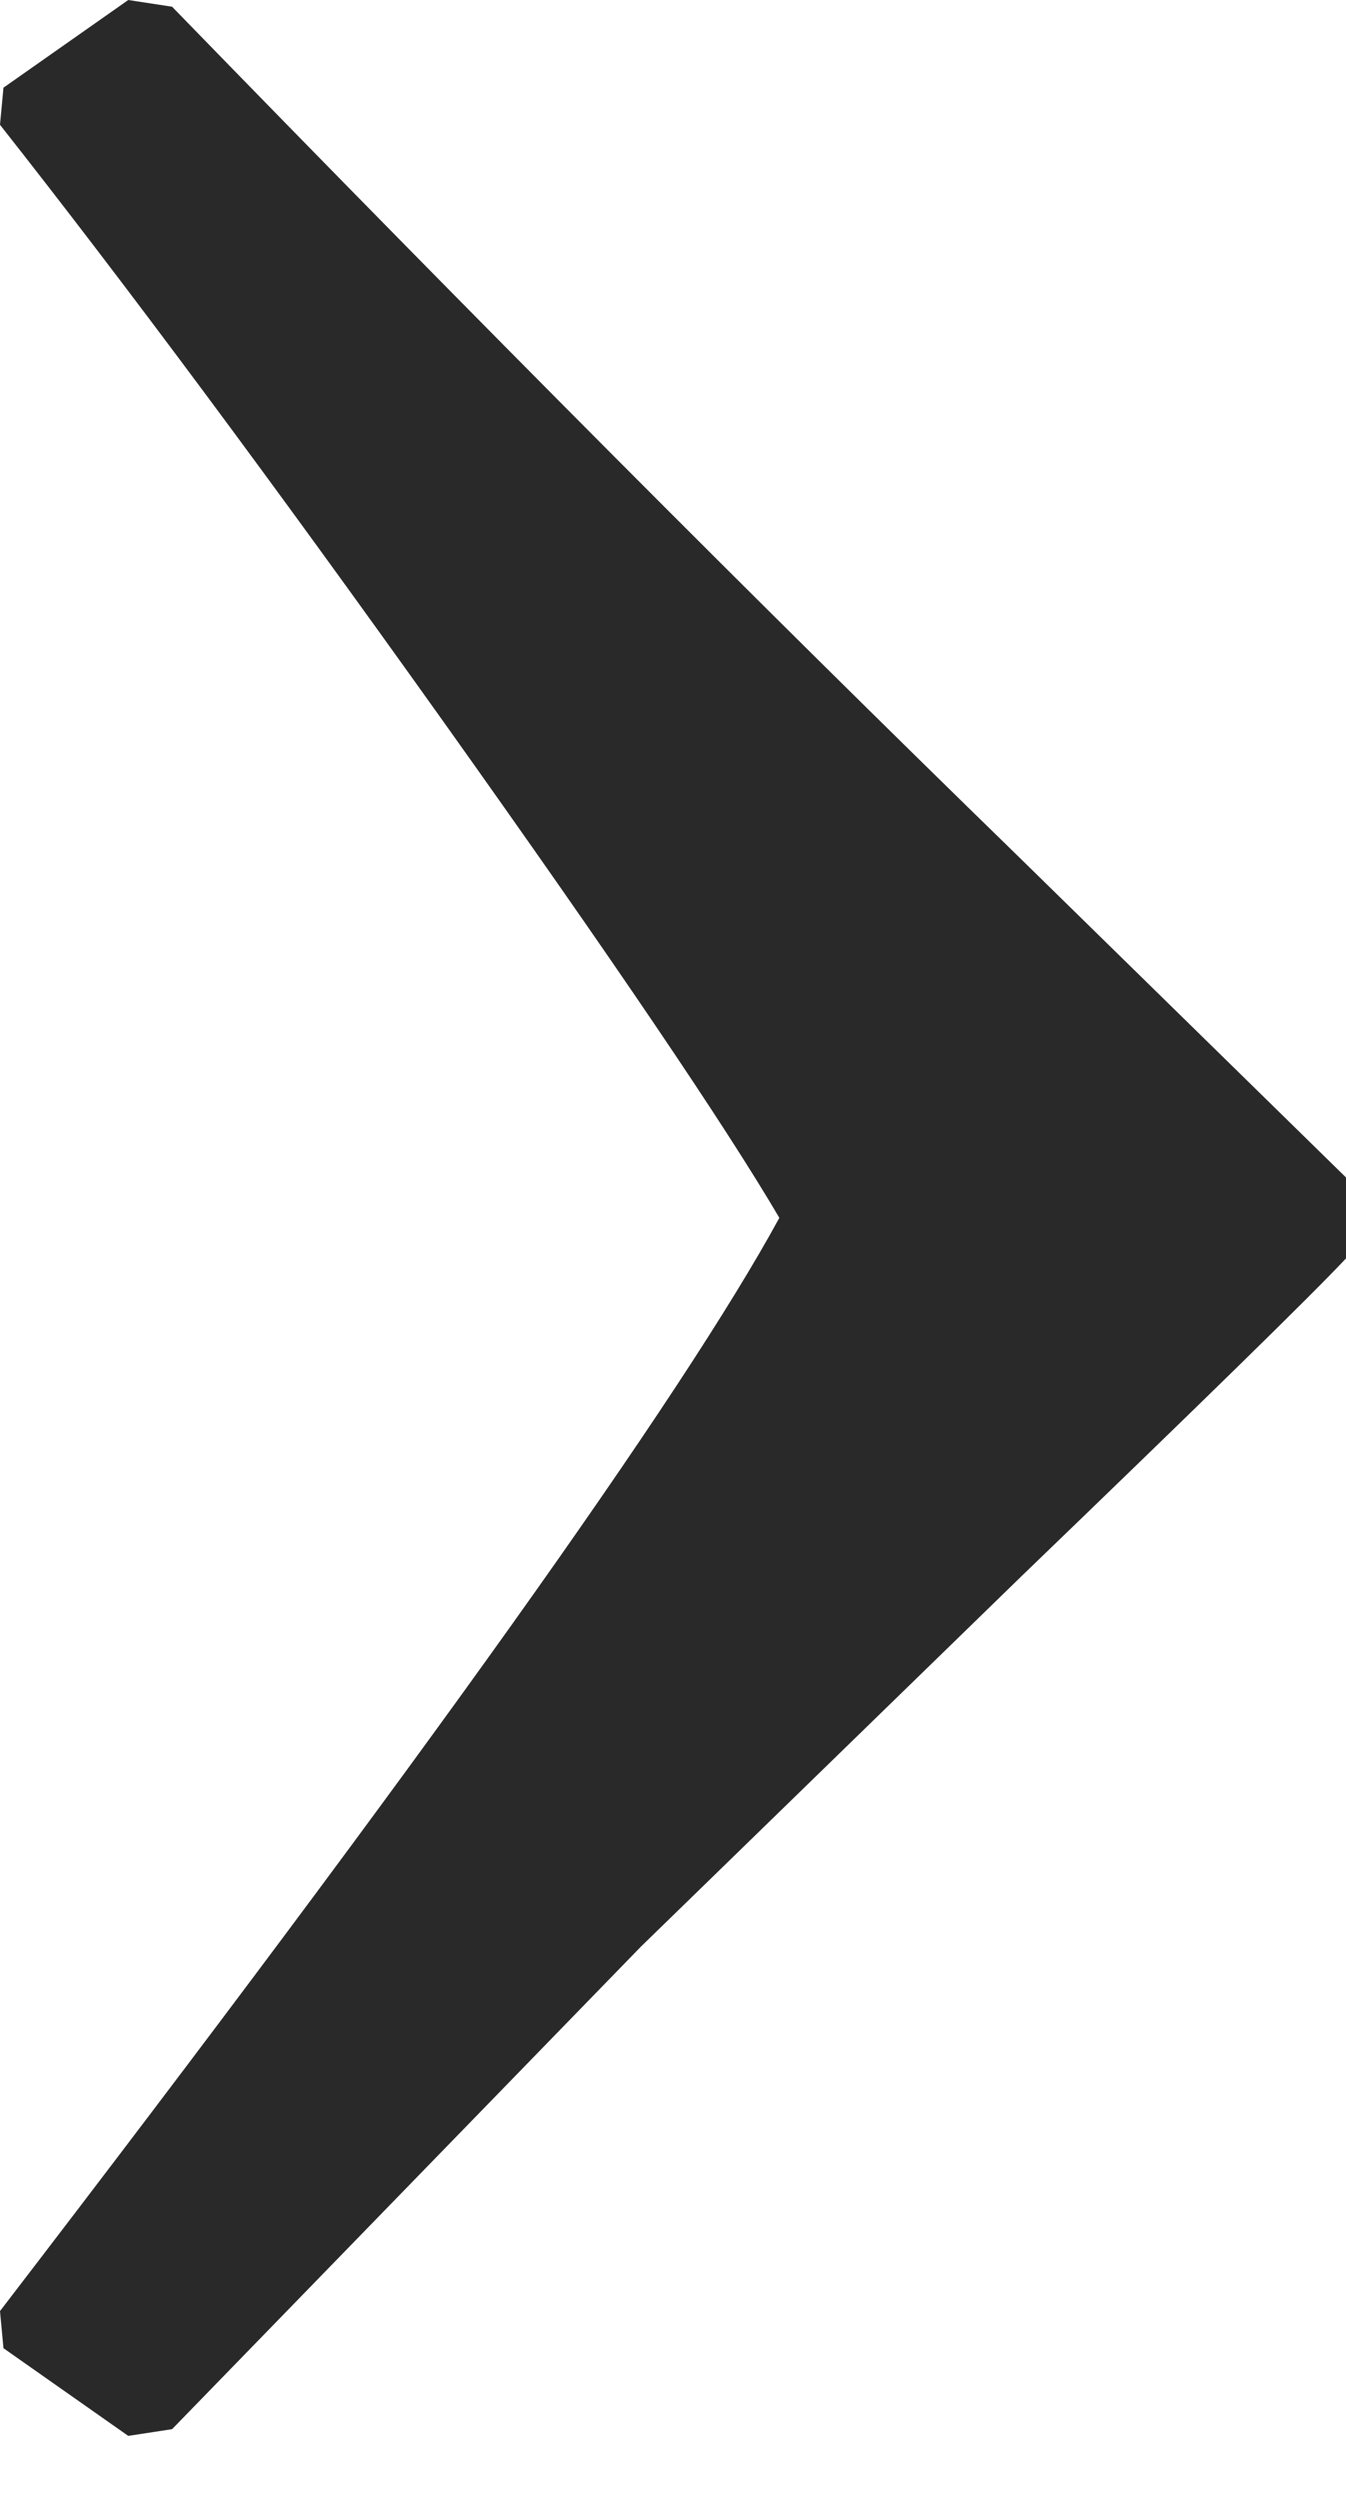 <?xml version="1.0" encoding="UTF-8"?>
<svg xmlns="http://www.w3.org/2000/svg" xmlns:xlink="http://www.w3.org/1999/xlink" width="7px" height="13px" viewBox="0 0 7 13" version="1.1">
    <!-- Generator: Sketch 44.1 (41455) - http://www.bohemiancoding.com/sketch -->
    <title>›</title>
    <desc>Created with Sketch.</desc>
    <defs/>
    <g id="Landing-Page---Hotel" stroke="none" stroke-width="1" fill="none" fill-rule="evenodd">
        <g id="Hotel-Landing-Page---Hotel-Note" transform="translate(-860, -491)" fill="#292929">
            <g id="Cancun-Secrets-Todo-Incluido-Suite-Presidencial_4_l" transform="translate(235, 261)">
                <path d="M632,236.123 L632,236.544 C631.813,236.743 631.251,237.292 630.316,238.193 L628.333,240.123 L625.895,242.632 L625.667,242.667 L625.018,242.211 L625,242.018 C627.199,239.152 628.55,237.257 629.053,236.333 C628.772,235.854 628.19,234.994 627.307,233.754 C626.424,232.515 625.655,231.48 625,230.649 L625.018,230.456 L625.667,230 L625.895,230.035 C627.497,231.684 628.959,233.152 630.281,234.439 L632,236.123 Z" id="›"/>
            </g>
        </g>
    </g>
</svg>
